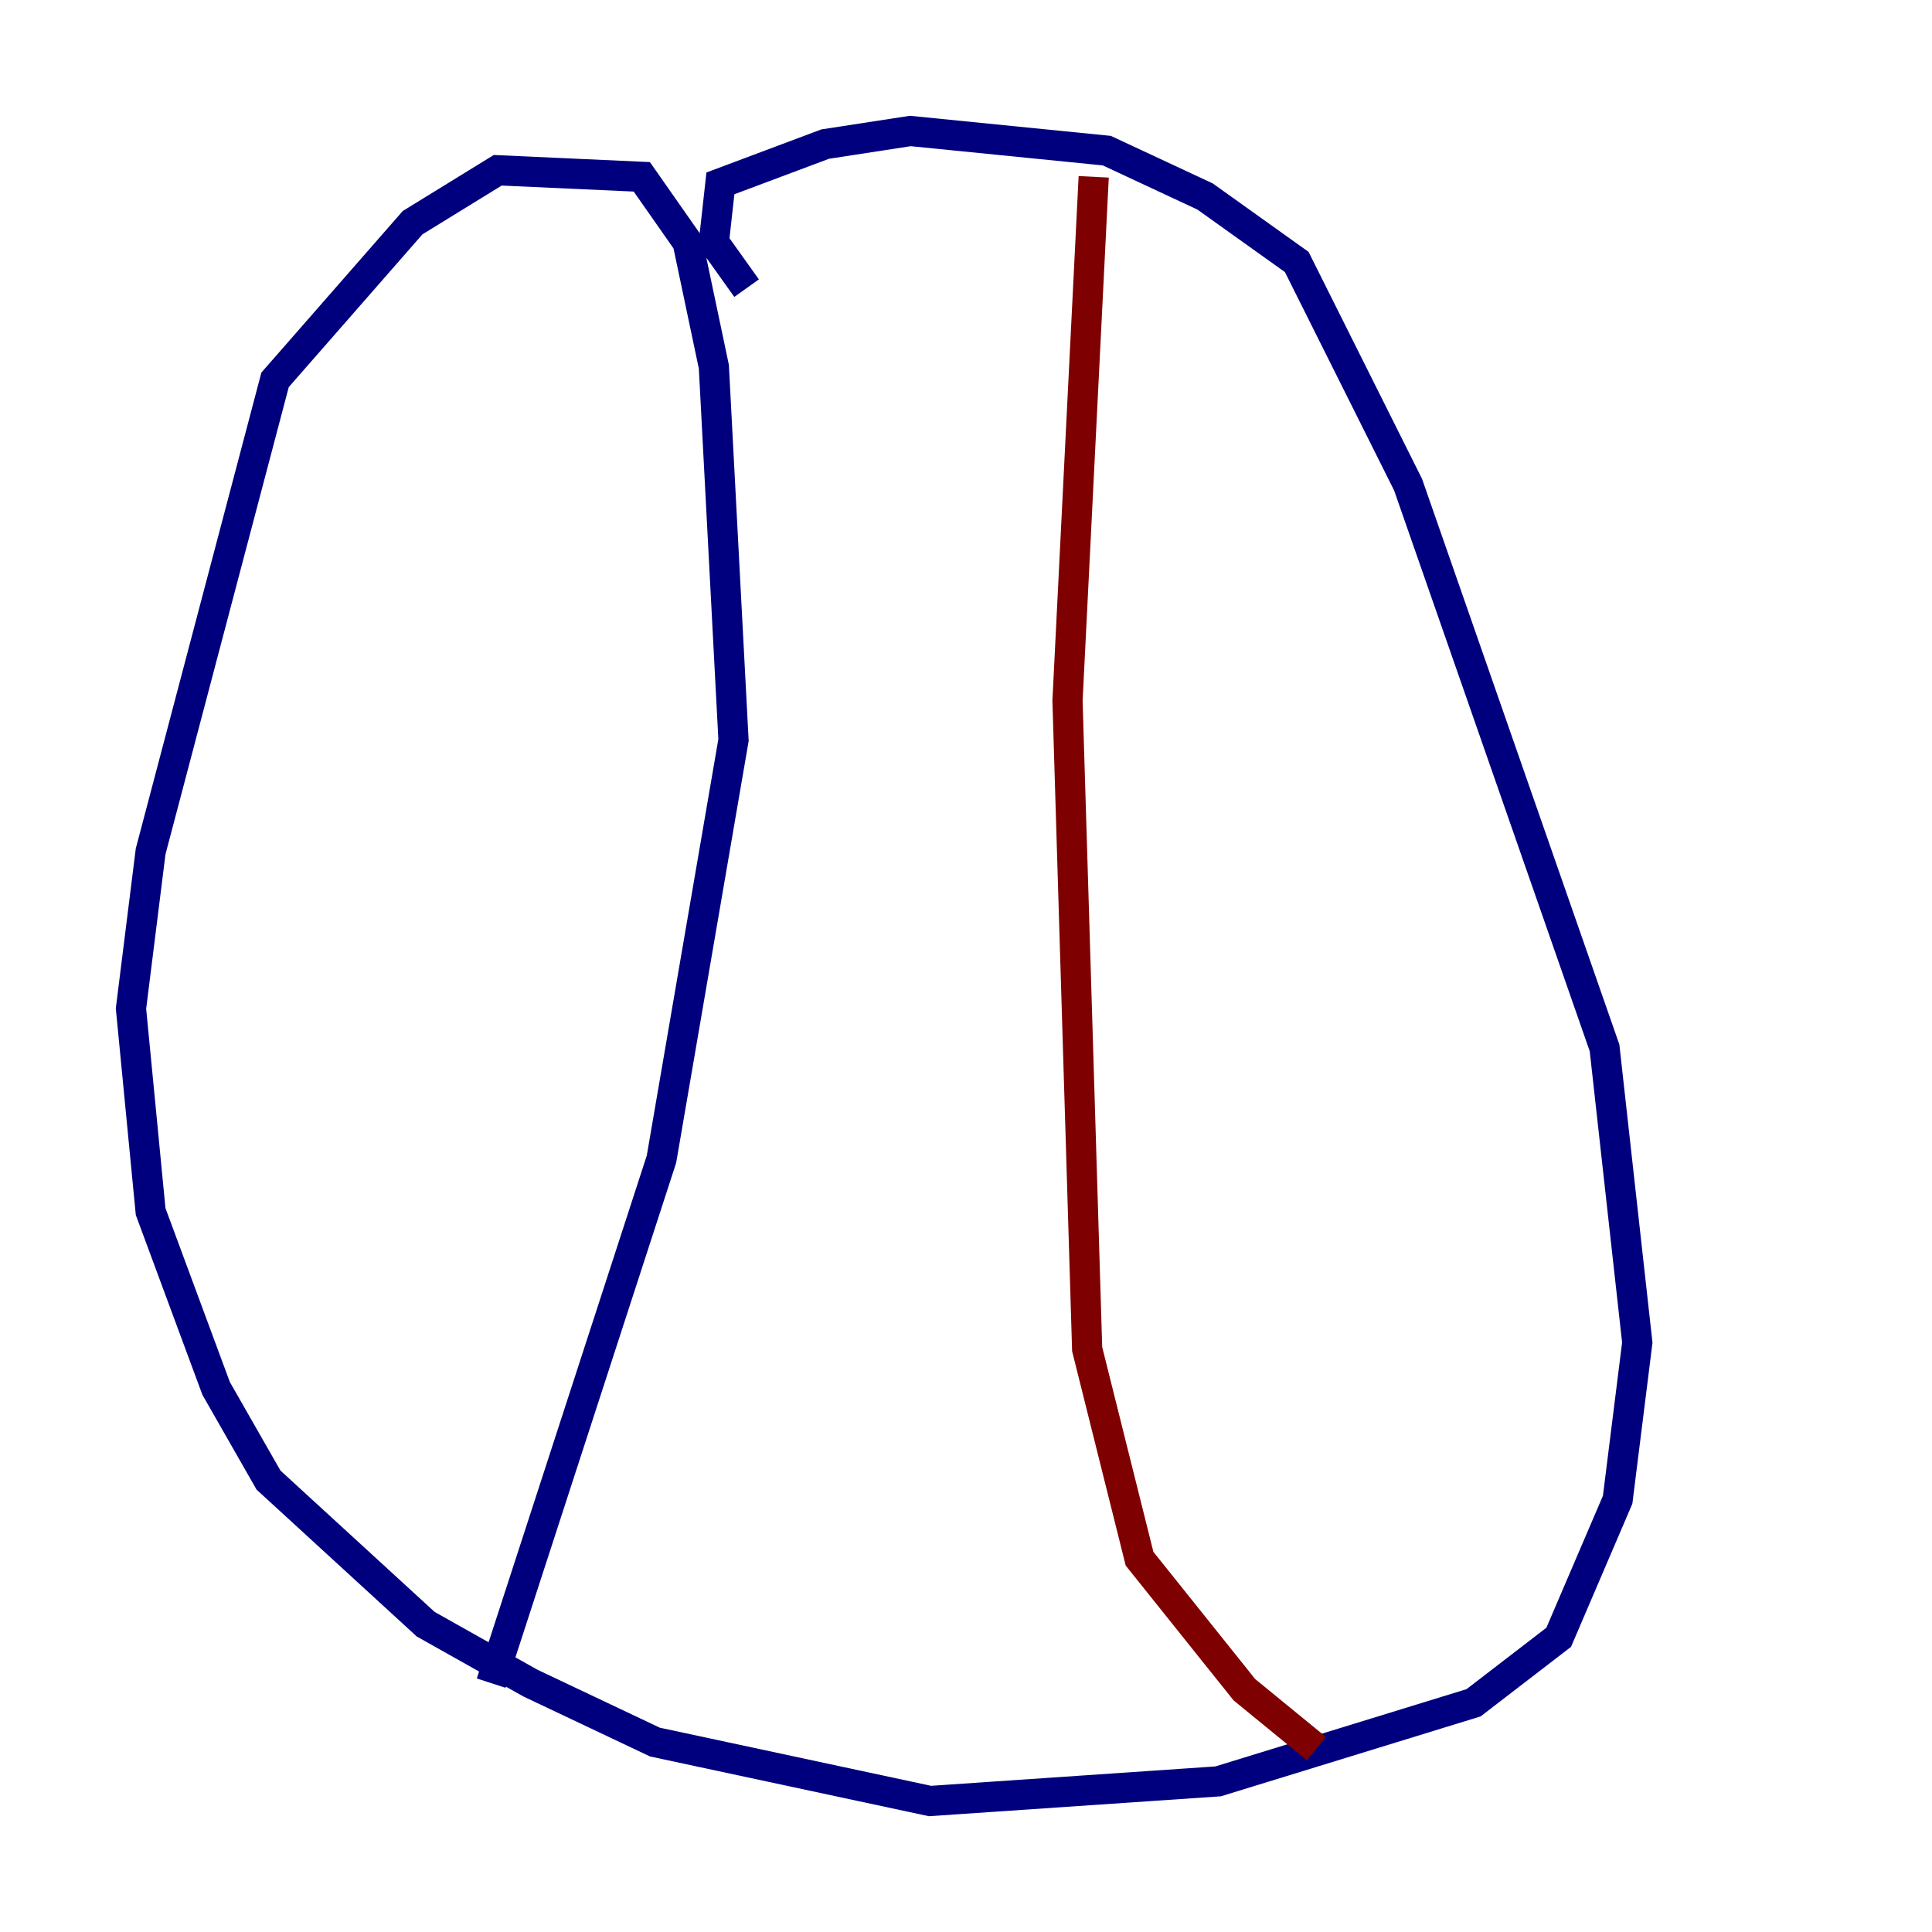<?xml version="1.0" encoding="utf-8" ?>
<svg baseProfile="tiny" height="128" version="1.2" viewBox="0,0,128,128" width="128" xmlns="http://www.w3.org/2000/svg" xmlns:ev="http://www.w3.org/2001/xml-events" xmlns:xlink="http://www.w3.org/1999/xlink"><defs /><polyline fill="none" points="49.464,19.091 47.295,16.054 47.729,12.149 54.671,9.546 60.312,8.678 73.329,9.98 79.837,13.017 85.912,17.356 93.288,32.108 106.305,69.424 108.475,88.949 107.173,99.363 103.268,108.475 97.627,112.814 80.705,118.02 61.614,119.322 43.39,115.417 35.146,111.512 28.203,107.607 17.79,98.061 14.319,91.986 9.98,80.271 8.678,66.82 9.98,56.407 18.224,25.166 27.336,14.752 32.976,11.281 42.522,11.715 45.559,16.054 47.295,24.298 48.597,49.031 43.824,76.8 32.542,111.512" stroke="#00007f" stroke-width="2" /><polyline fill="none" points="72.461,11.715 70.725,46.427 72.027,89.383 75.498,103.268 82.441,111.946 87.214,115.851" stroke="#7f0000" stroke-width="2" /></svg>